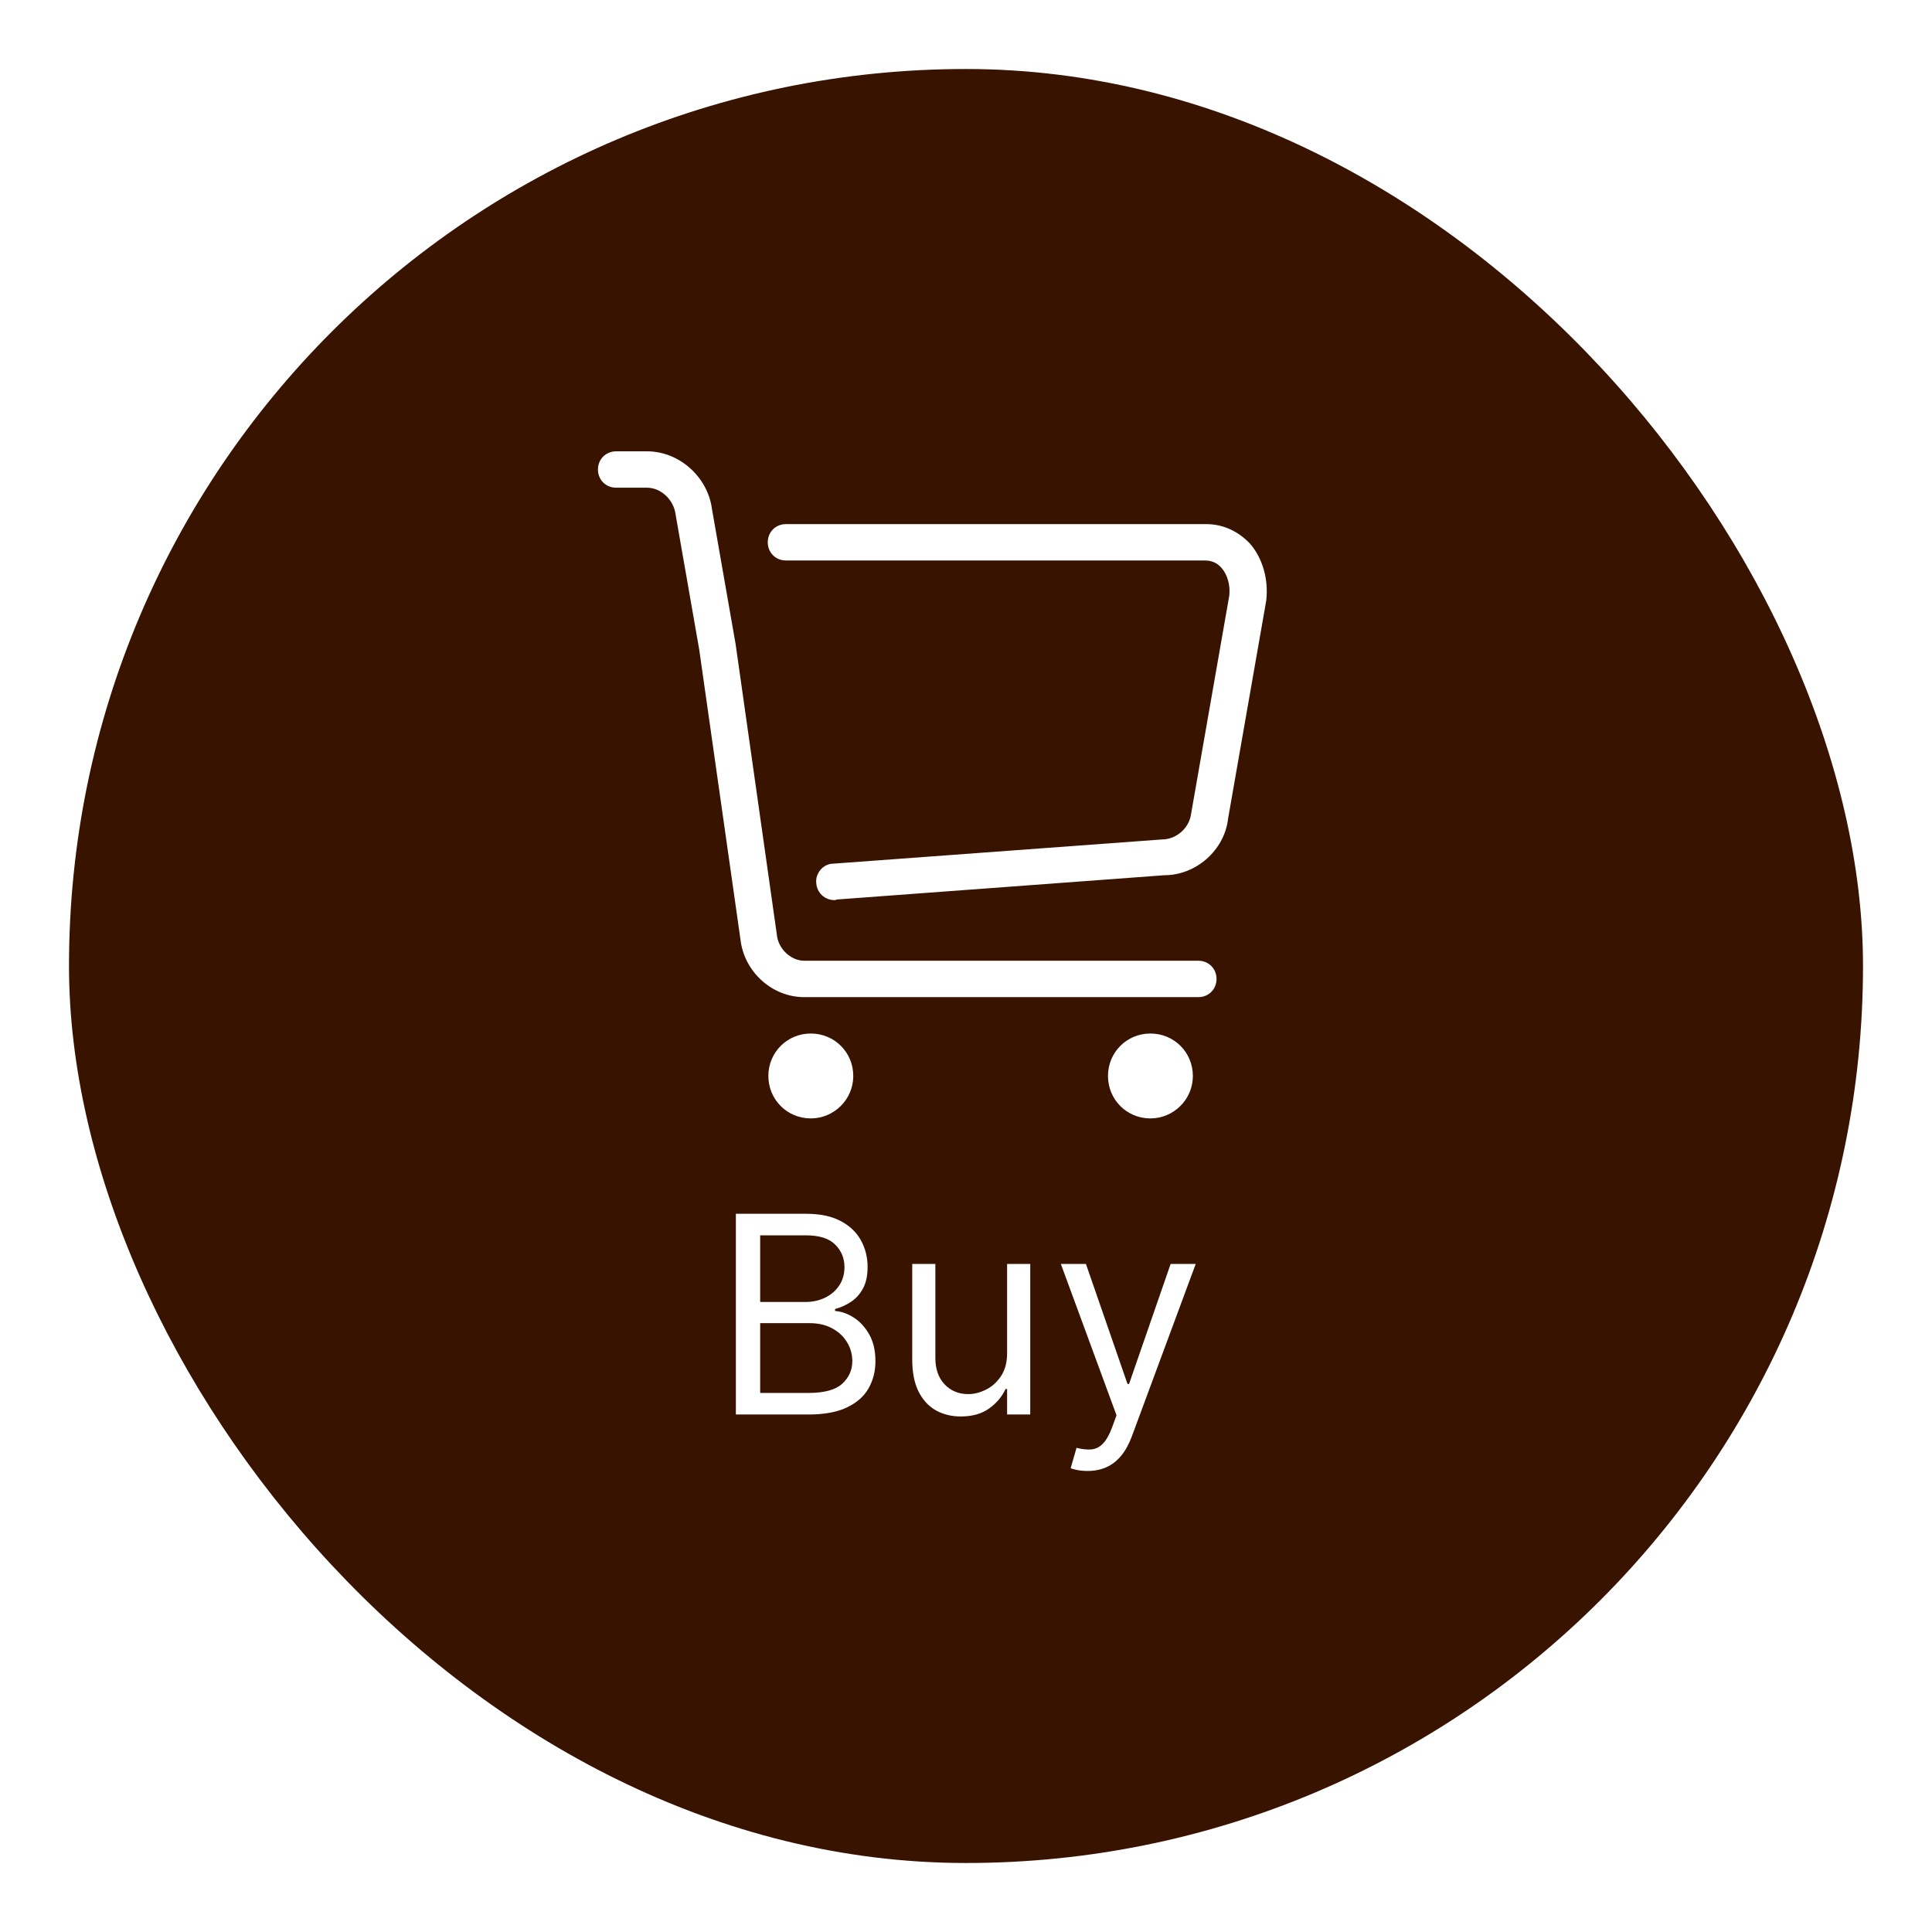<svg width="112" height="112" viewBox="0 0 112 112" fill="none" xmlns="http://www.w3.org/2000/svg">
<g filter="url(#filter0_d_11_552)">
<rect x="4" width="104" height="104" rx="52" fill="#371300"/>
</g>
<path d="M42.659 82V70.364H46.727C47.538 70.364 48.206 70.504 48.733 70.784C49.26 71.061 49.651 71.434 49.909 71.903C50.167 72.369 50.295 72.886 50.295 73.454C50.295 73.954 50.206 74.367 50.028 74.693C49.854 75.019 49.623 75.276 49.335 75.466C49.051 75.655 48.742 75.796 48.409 75.886V76C48.765 76.023 49.123 76.148 49.483 76.375C49.843 76.602 50.144 76.928 50.386 77.352C50.629 77.776 50.75 78.296 50.75 78.909C50.75 79.492 50.617 80.017 50.352 80.483C50.087 80.949 49.669 81.318 49.097 81.591C48.525 81.864 47.78 82 46.864 82H42.659ZM44.068 80.75H46.864C47.784 80.75 48.438 80.572 48.824 80.216C49.214 79.856 49.409 79.421 49.409 78.909C49.409 78.515 49.309 78.151 49.108 77.818C48.907 77.481 48.621 77.212 48.25 77.011C47.879 76.807 47.439 76.704 46.932 76.704H44.068V80.75ZM44.068 75.477H46.682C47.106 75.477 47.489 75.394 47.83 75.227C48.174 75.061 48.447 74.826 48.648 74.523C48.852 74.22 48.955 73.864 48.955 73.454C48.955 72.943 48.776 72.51 48.42 72.153C48.064 71.794 47.5 71.614 46.727 71.614H44.068V75.477ZM58.383 78.432V73.273H59.724V82H58.383V80.523H58.293C58.088 80.966 57.77 81.343 57.338 81.653C56.906 81.96 56.361 82.114 55.702 82.114C55.156 82.114 54.671 81.994 54.247 81.756C53.823 81.513 53.49 81.15 53.247 80.665C53.005 80.176 52.883 79.561 52.883 78.818V73.273H54.224V78.727C54.224 79.364 54.403 79.871 54.758 80.25C55.118 80.629 55.577 80.818 56.133 80.818C56.467 80.818 56.806 80.733 57.151 80.562C57.499 80.392 57.791 80.131 58.026 79.778C58.264 79.426 58.383 78.977 58.383 78.432ZM63.044 85.273C62.817 85.273 62.614 85.254 62.436 85.216C62.258 85.182 62.135 85.148 62.067 85.114L62.408 83.932C62.733 84.015 63.021 84.046 63.271 84.023C63.521 84 63.743 83.888 63.936 83.688C64.133 83.49 64.313 83.171 64.476 82.727L64.726 82.046L61.499 73.273H62.953L65.362 80.227H65.453L67.862 73.273H69.317L65.612 83.273C65.445 83.724 65.239 84.097 64.993 84.392C64.747 84.691 64.461 84.913 64.135 85.057C63.813 85.201 63.449 85.273 63.044 85.273Z" fill="white"/>
<path d="M66.691 64.836C65.32 64.836 64.231 63.746 64.231 62.375C64.231 61.004 65.32 59.914 66.691 59.914C68.062 59.914 69.152 61.004 69.152 62.375C69.152 63.746 68.027 64.836 66.691 64.836ZM47.004 64.836C45.633 64.836 44.543 63.746 44.543 62.375C44.543 61.004 45.633 59.914 47.004 59.914C48.375 59.914 49.465 61.004 49.465 62.375C49.465 63.746 48.34 64.836 47.004 64.836ZM46.617 57.805C44.754 57.805 43.137 56.328 42.926 54.465L40.535 37.66L39.164 29.82C39.059 28.977 38.32 28.273 37.512 28.273H35.719C35.121 28.273 34.664 27.816 34.664 27.219C34.664 26.621 35.121 26.164 35.719 26.164H37.512C39.375 26.164 41.027 27.641 41.273 29.504L42.645 37.344L45.035 54.184C45.105 54.992 45.844 55.695 46.617 55.695H69.469C70.066 55.695 70.523 56.152 70.523 56.75C70.523 57.348 70.066 57.805 69.469 57.805H46.617ZM48.375 52.18C47.812 52.18 47.355 51.758 47.32 51.195C47.285 50.914 47.391 50.633 47.566 50.422C47.742 50.211 48.023 50.07 48.27 50.07L67.359 48.664C68.203 48.664 68.941 47.996 69.047 47.188L71.262 34.531C71.332 33.934 71.156 33.301 70.805 32.914C70.559 32.633 70.242 32.492 69.856 32.492H45.562C44.965 32.492 44.508 32.035 44.508 31.438C44.508 30.84 44.965 30.383 45.562 30.383H69.926C70.91 30.383 71.789 30.805 72.457 31.508C73.195 32.352 73.547 33.582 73.406 34.812L71.191 47.469C70.981 49.297 69.328 50.738 67.5 50.738L48.516 52.145C48.445 52.18 48.41 52.18 48.375 52.18Z" fill="white"/>
<defs>
<filter id="filter0_d_11_552" x="0" y="0" width="112" height="112" filterUnits="userSpaceOnUse" color-interpolation-filters="sRGB">
<feFlood flood-opacity="0" result="BackgroundImageFix"/>
<feColorMatrix in="SourceAlpha" type="matrix" values="0 0 0 0 0 0 0 0 0 0 0 0 0 0 0 0 0 0 127 0" result="hardAlpha"/>
<feOffset dy="4"/>
<feGaussianBlur stdDeviation="2"/>
<feComposite in2="hardAlpha" operator="out"/>
<feColorMatrix type="matrix" values="0 0 0 0 0 0 0 0 0 0 0 0 0 0 0 0 0 0 0.25 0"/>
<feBlend mode="normal" in2="BackgroundImageFix" result="effect1_dropShadow_11_552"/>
<feBlend mode="normal" in="SourceGraphic" in2="effect1_dropShadow_11_552" result="shape"/>
</filter>
</defs>
</svg>
